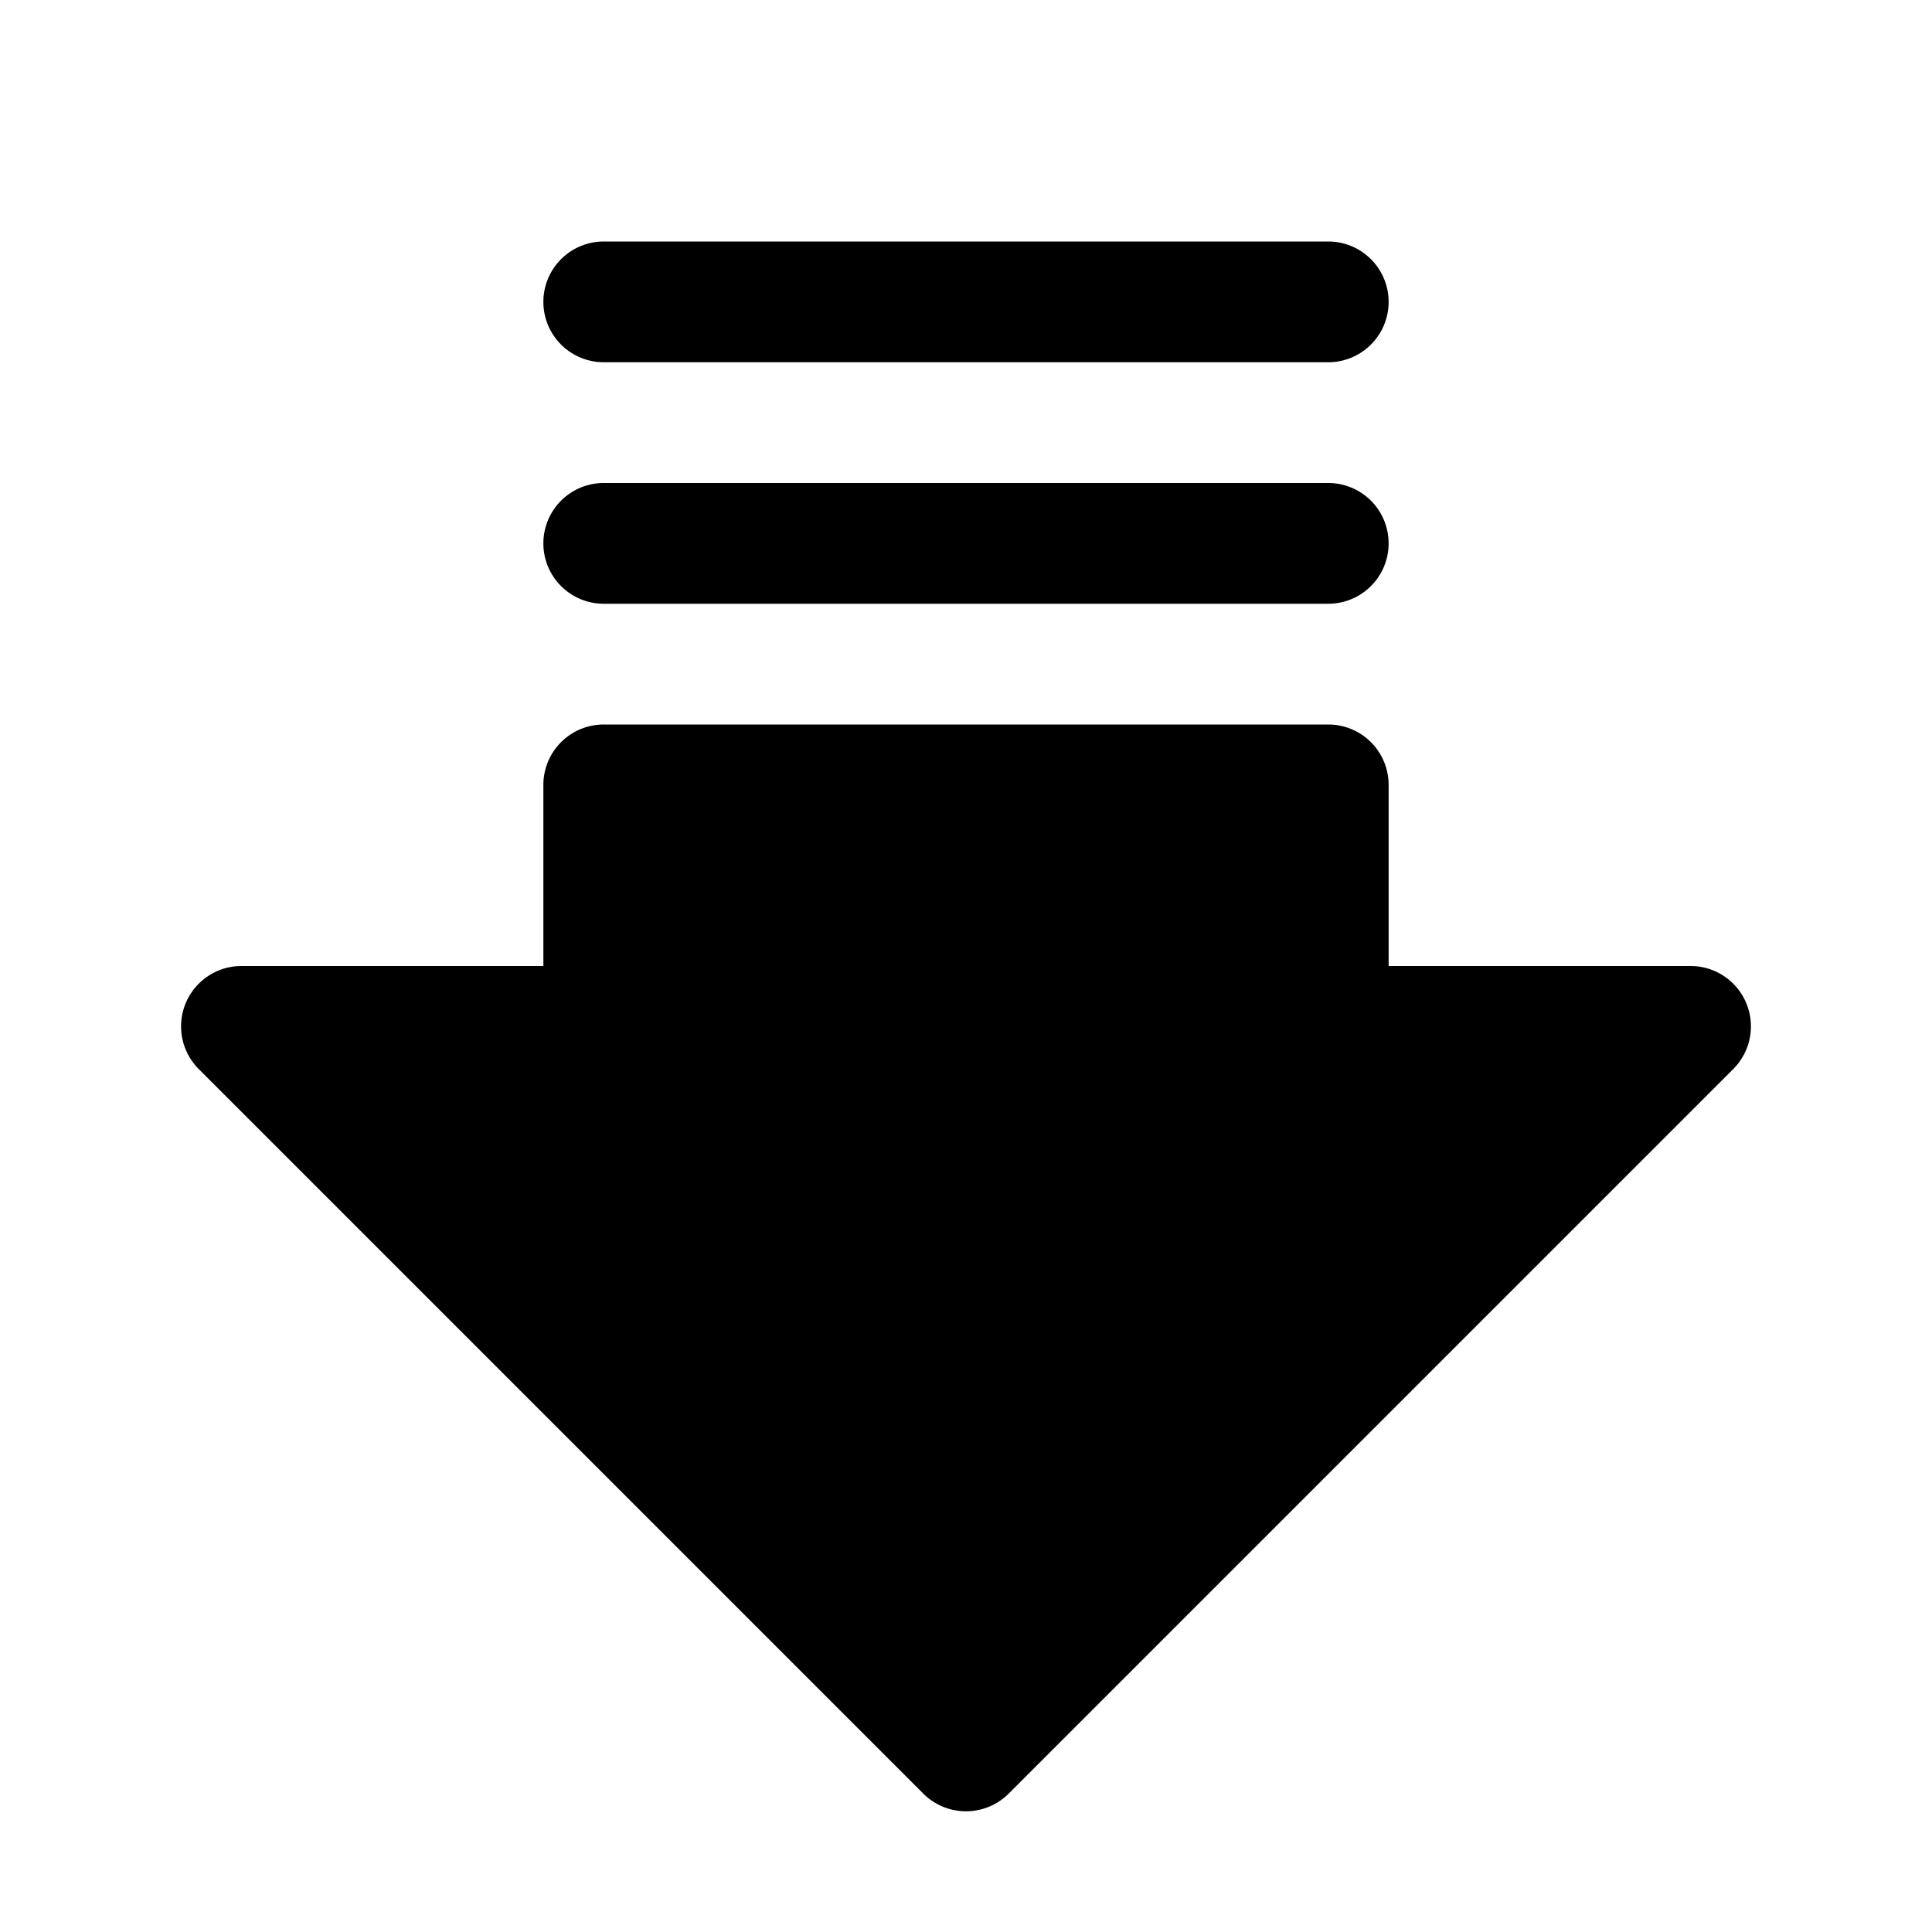 <svg xmlns="http://www.w3.org/2000/svg" viewBox="0 0 256 256" width="20" height="20"><path fill="none" d="M0 0h256v256H0z"/><path d="M229.66 141.66l-96 96a8 8 0 01-11.32 0l-96-96A8 8 0 0132 128h40v-24a8 8 0 018-8h96a8 8 0 018 8v24h40a8 8 0 015.66 13.66zM184 40a8 8 0 00-8-8H80a8 8 0 000 16h96a8 8 0 008-8zm0 32a8 8 0 00-8-8H80a8 8 0 000 16h96a8 8 0 008-8z"/></svg>